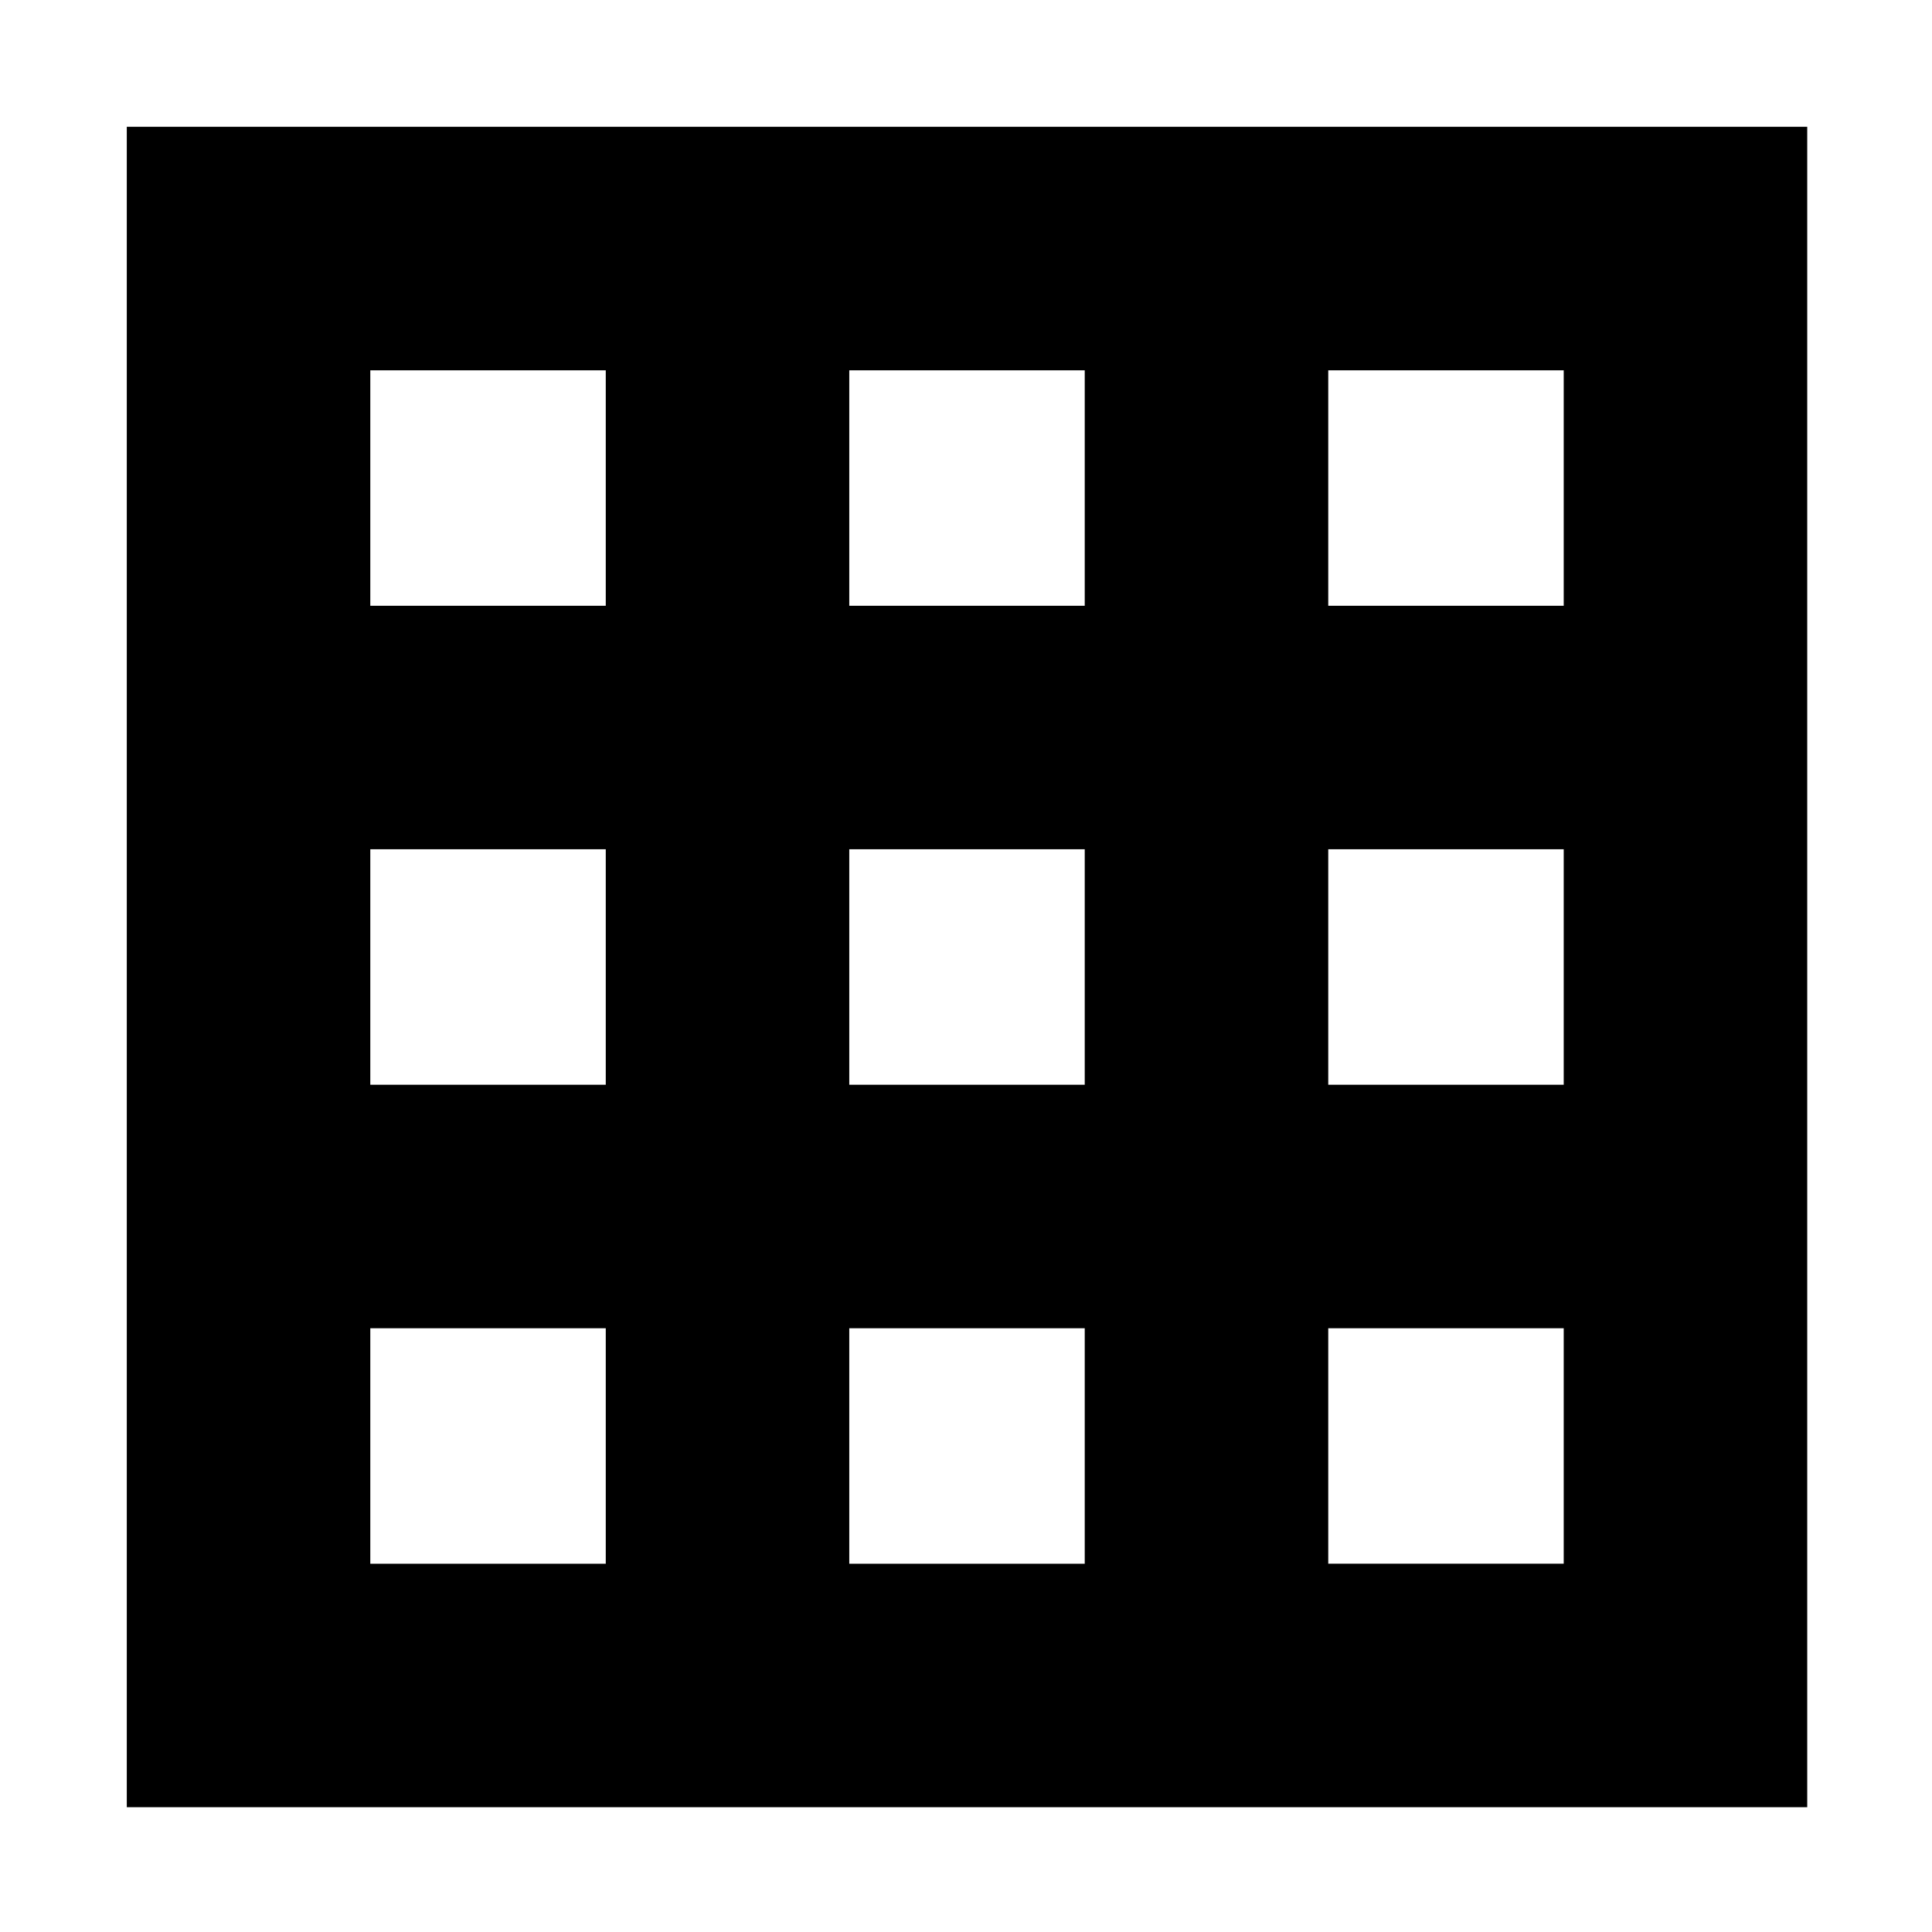 <svg xmlns="http://www.w3.org/2000/svg" height="24" width="24"><path d="M1.575 22.45V1.575H22.45V22.45ZM4.6 19.425h2.925V16.5H4.6Zm0-5.95h2.925V10.55H4.6Zm0-5.95h2.925V4.6H4.6Zm5.95 11.9h2.925V16.5H10.55Zm0-5.95h2.925V10.55H10.55Zm0-5.95h2.925V4.6H10.55Zm5.95 11.9h2.925V16.5H16.5Zm0-5.95h2.925V10.55H16.5Zm0-5.95h2.925V4.6H16.5Z"/></svg>